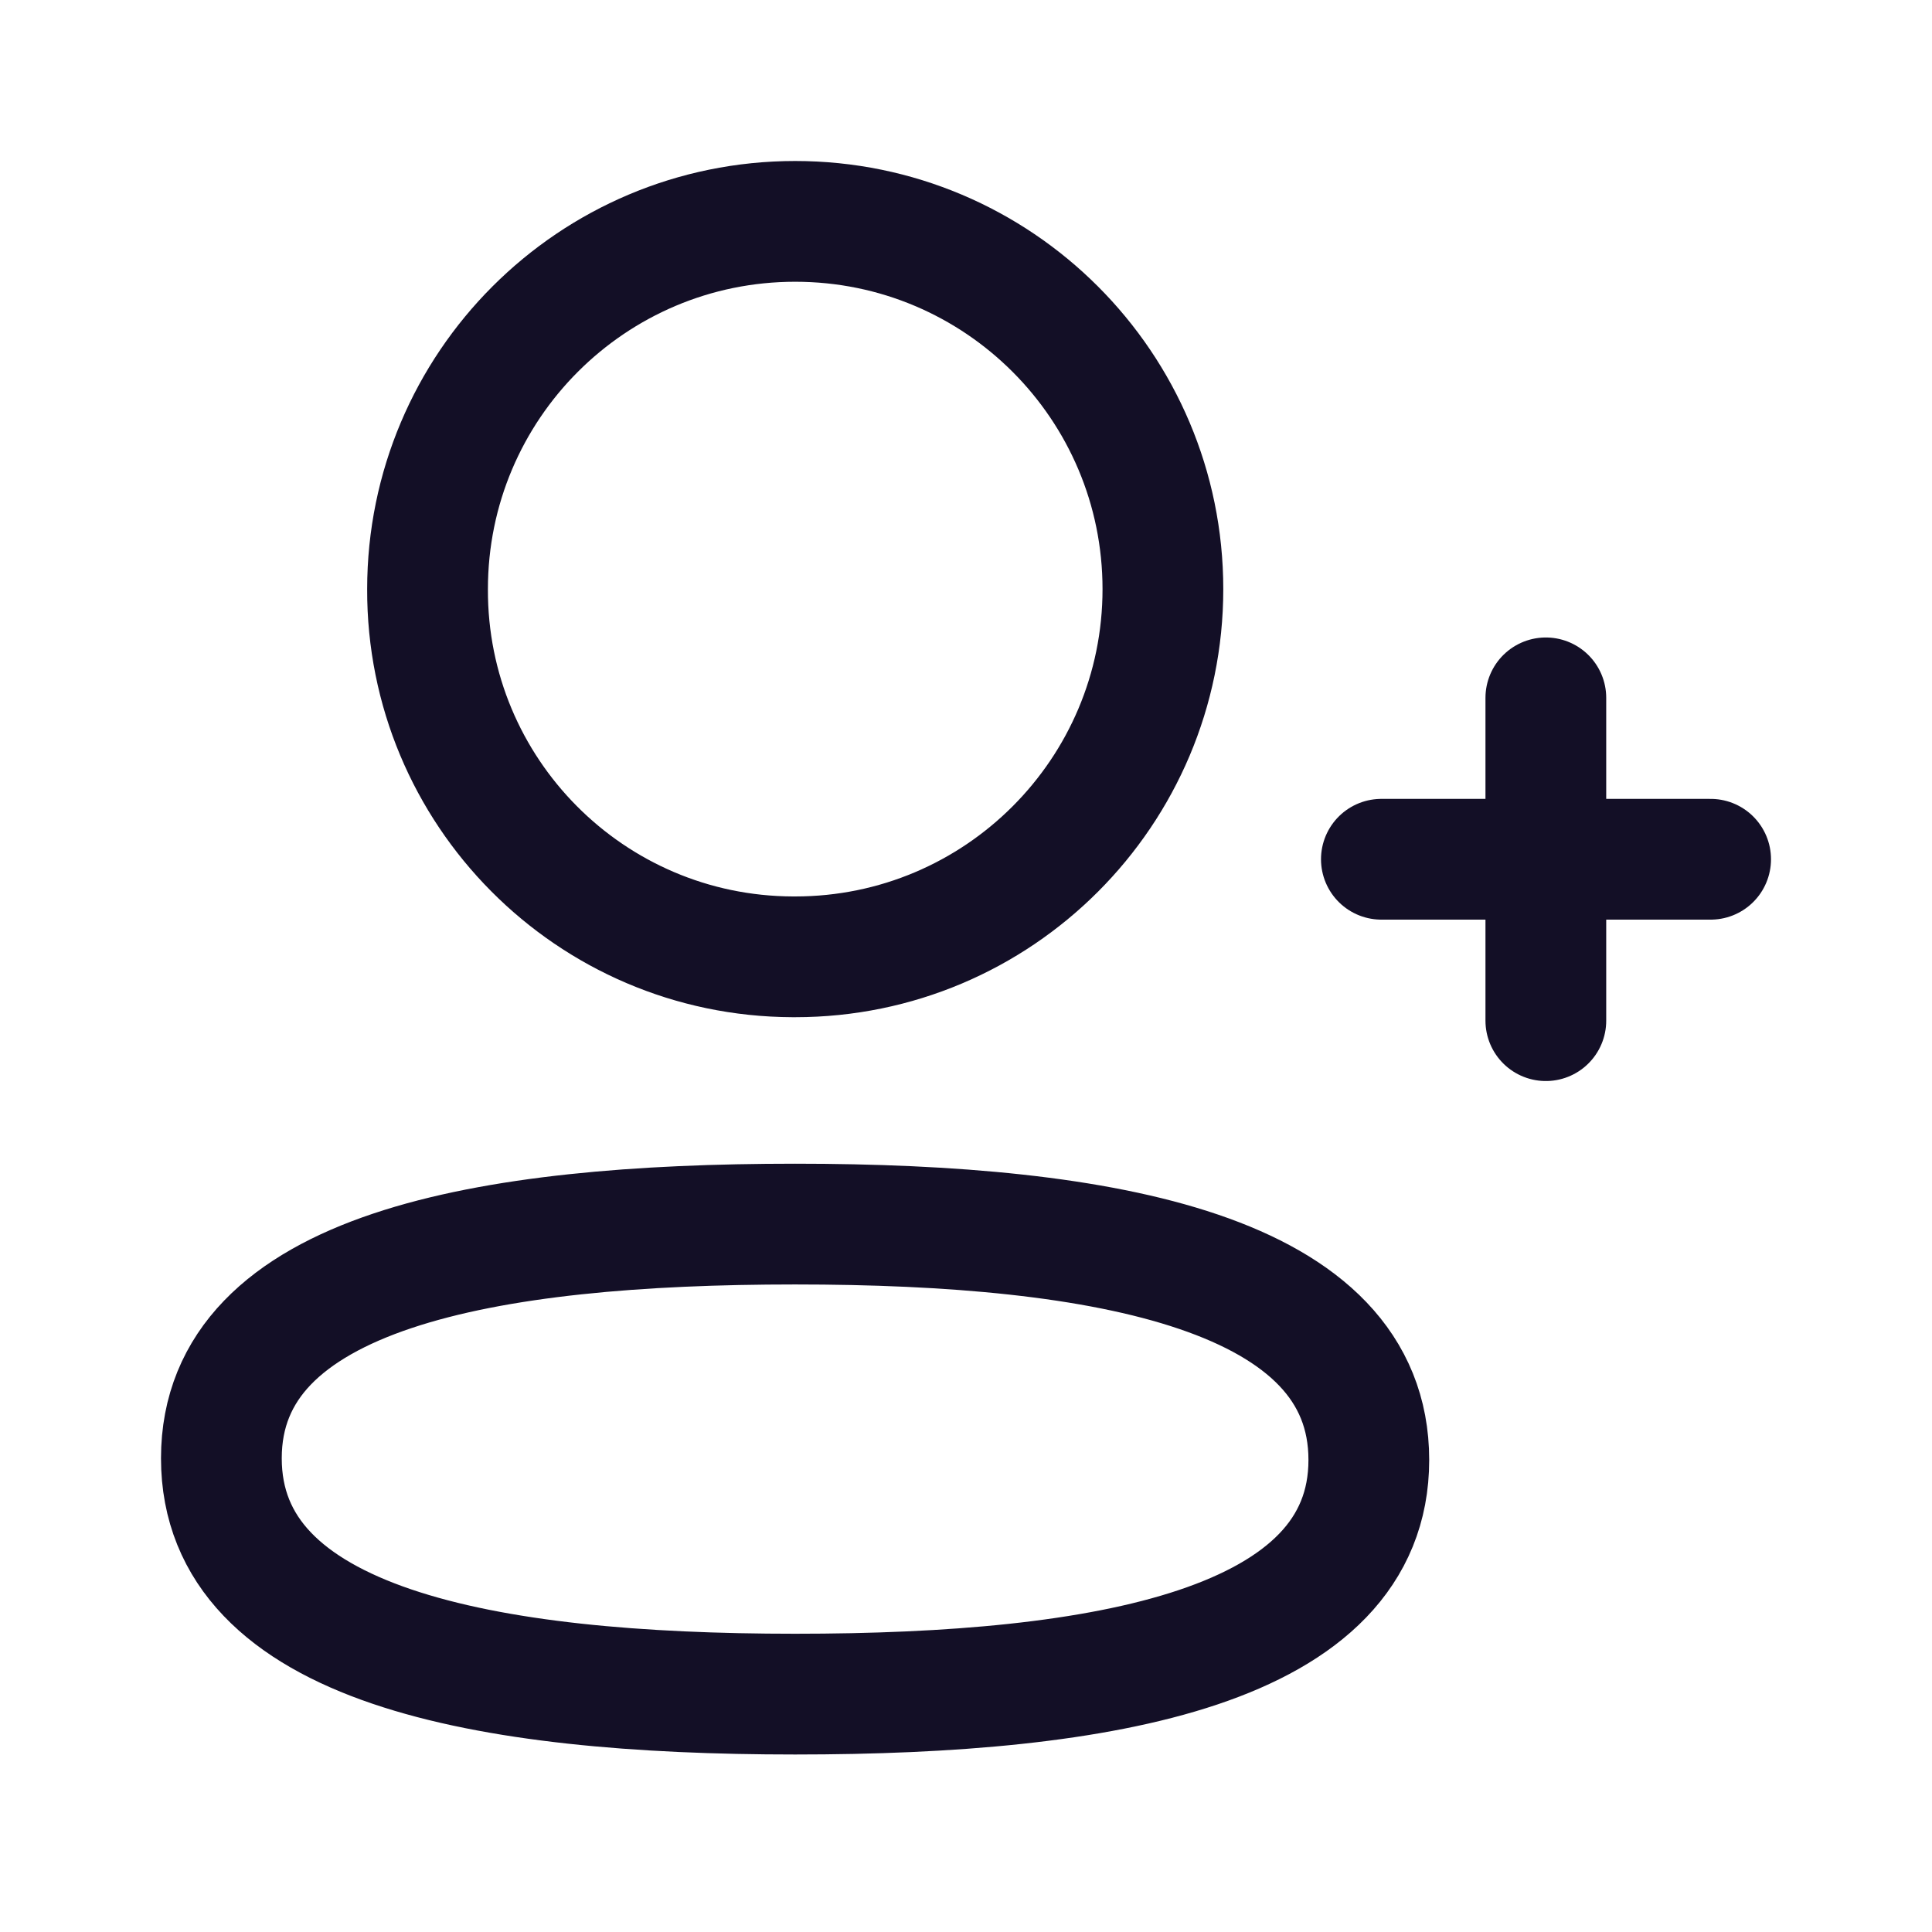 <svg width="24" height="24" viewBox="0 0 24 24" fill="none" xmlns="http://www.w3.org/2000/svg">
<g id="Iconly/Light/Add User">
<g id="Add User">
<path id="Stroke 1" fill-rule="evenodd" clip-rule="evenodd" d="M9.877 15.206C6.033 15.206 2.75 15.787 2.75 18.115C2.75 20.443 6.013 21.045 9.877 21.045C13.722 21.045 17.004 20.463 17.004 18.136C17.004 15.809 13.742 15.206 9.877 15.206Z" stroke="#130F26" stroke-width="1.5" stroke-linecap="round" stroke-linejoin="round"/>
<path id="Stroke 3" fill-rule="evenodd" clip-rule="evenodd" d="M9.878 11.886C12.401 11.886 14.446 9.841 14.446 7.318C14.446 4.795 12.401 2.75 9.878 2.75C7.356 2.75 5.311 4.795 5.311 7.318C5.302 9.832 7.332 11.877 9.847 11.886H9.878Z" stroke="#130F26" stroke-width="1.5" stroke-linecap="round" stroke-linejoin="round"/>
<path id="Stroke 5" d="M19.203 8.669V12.679" stroke="#130F26" stroke-width="1.5" stroke-linecap="round" stroke-linejoin="round"/>
<path id="Stroke 7" d="M21.25 10.674H17.16" stroke="#130F26" stroke-width="1.5" stroke-linecap="round" stroke-linejoin="round"/>
</g>
</g>
</svg>
